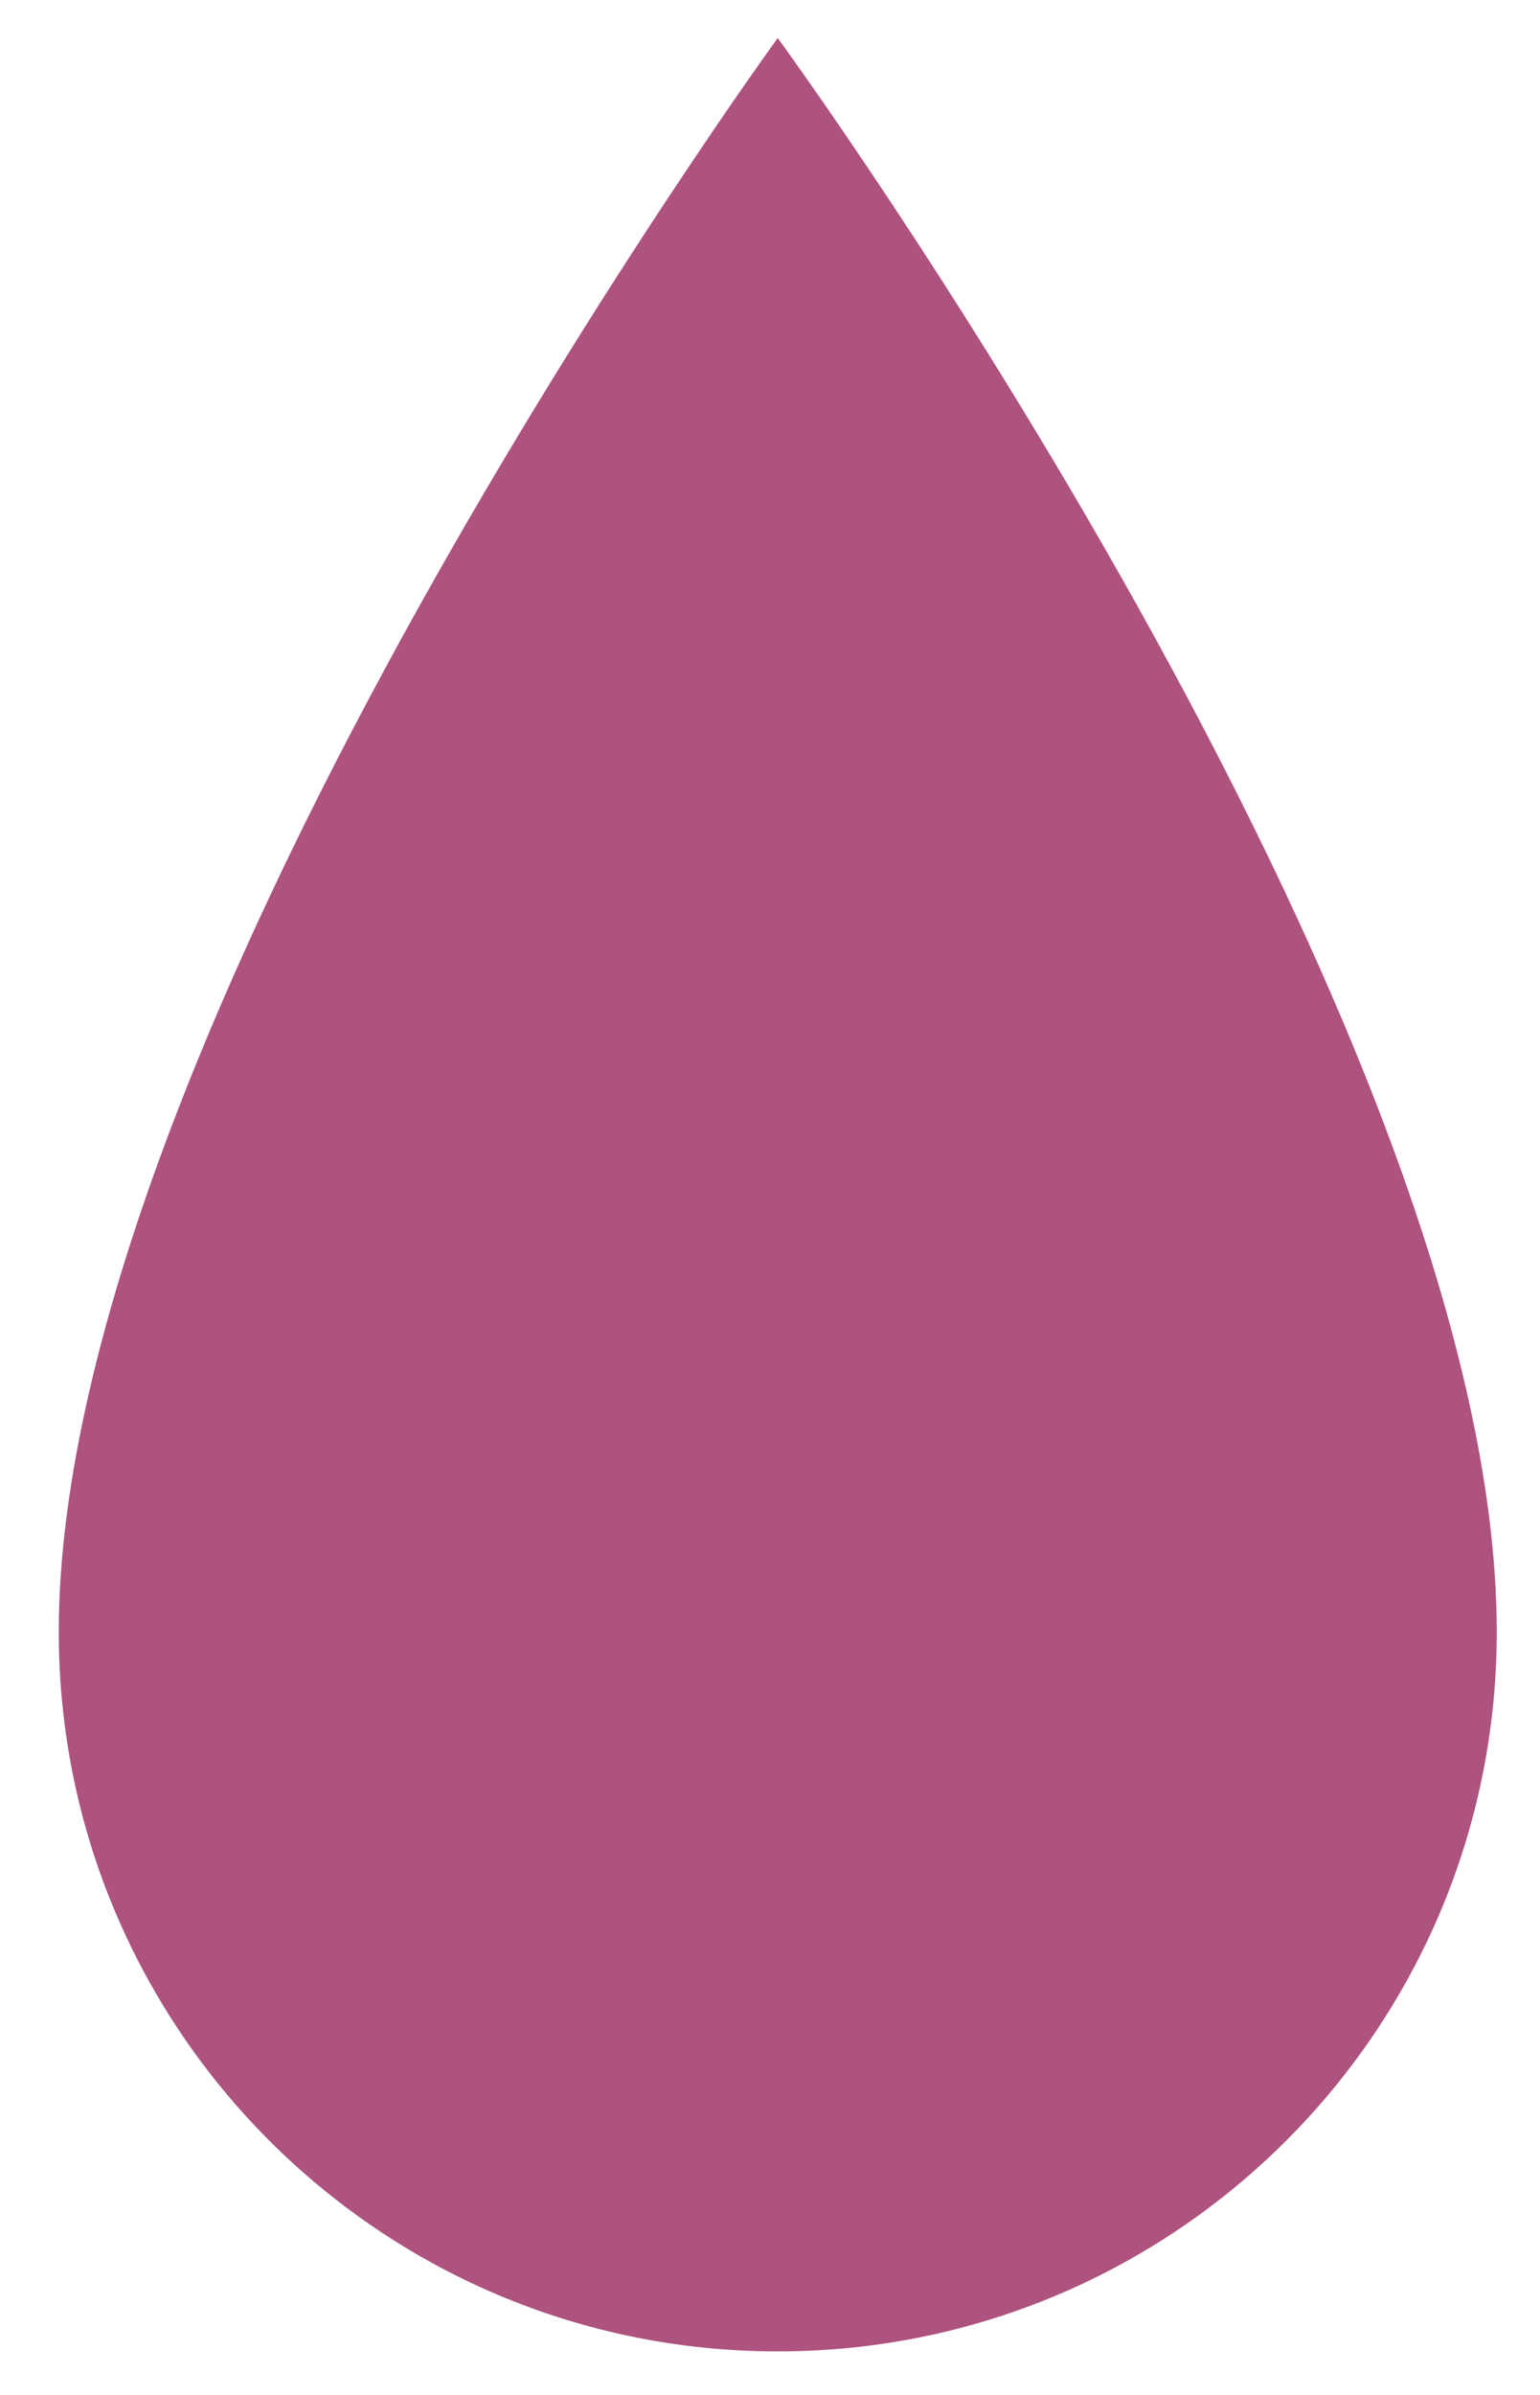 <?xml version="1.0" encoding="utf-8"?>
<svg version="1.1" id="Layer_1" xmlns="http://www.w3.org/2000/svg" xmlns:xlink="http://www.w3.org/1999/xlink" x="0px" y="0px"
	 width="124.5px" height="193.5px" viewBox="0 0 124.5 193.5" enable-background="new 0 0 124.5 193.5" xml:space="preserve">
<g>
	<g>
		<path fill="#AE527F" d="M121.004,131.87c0,32.104-26.024,58.13-58.13,58.13c-32.1,0-58.123-26.026-58.123-58.13
			c0-48.907,58.123-128.797,58.123-128.797S121.004,82.451,121.004,131.87z"/>
	</g>
</g>
</svg>
